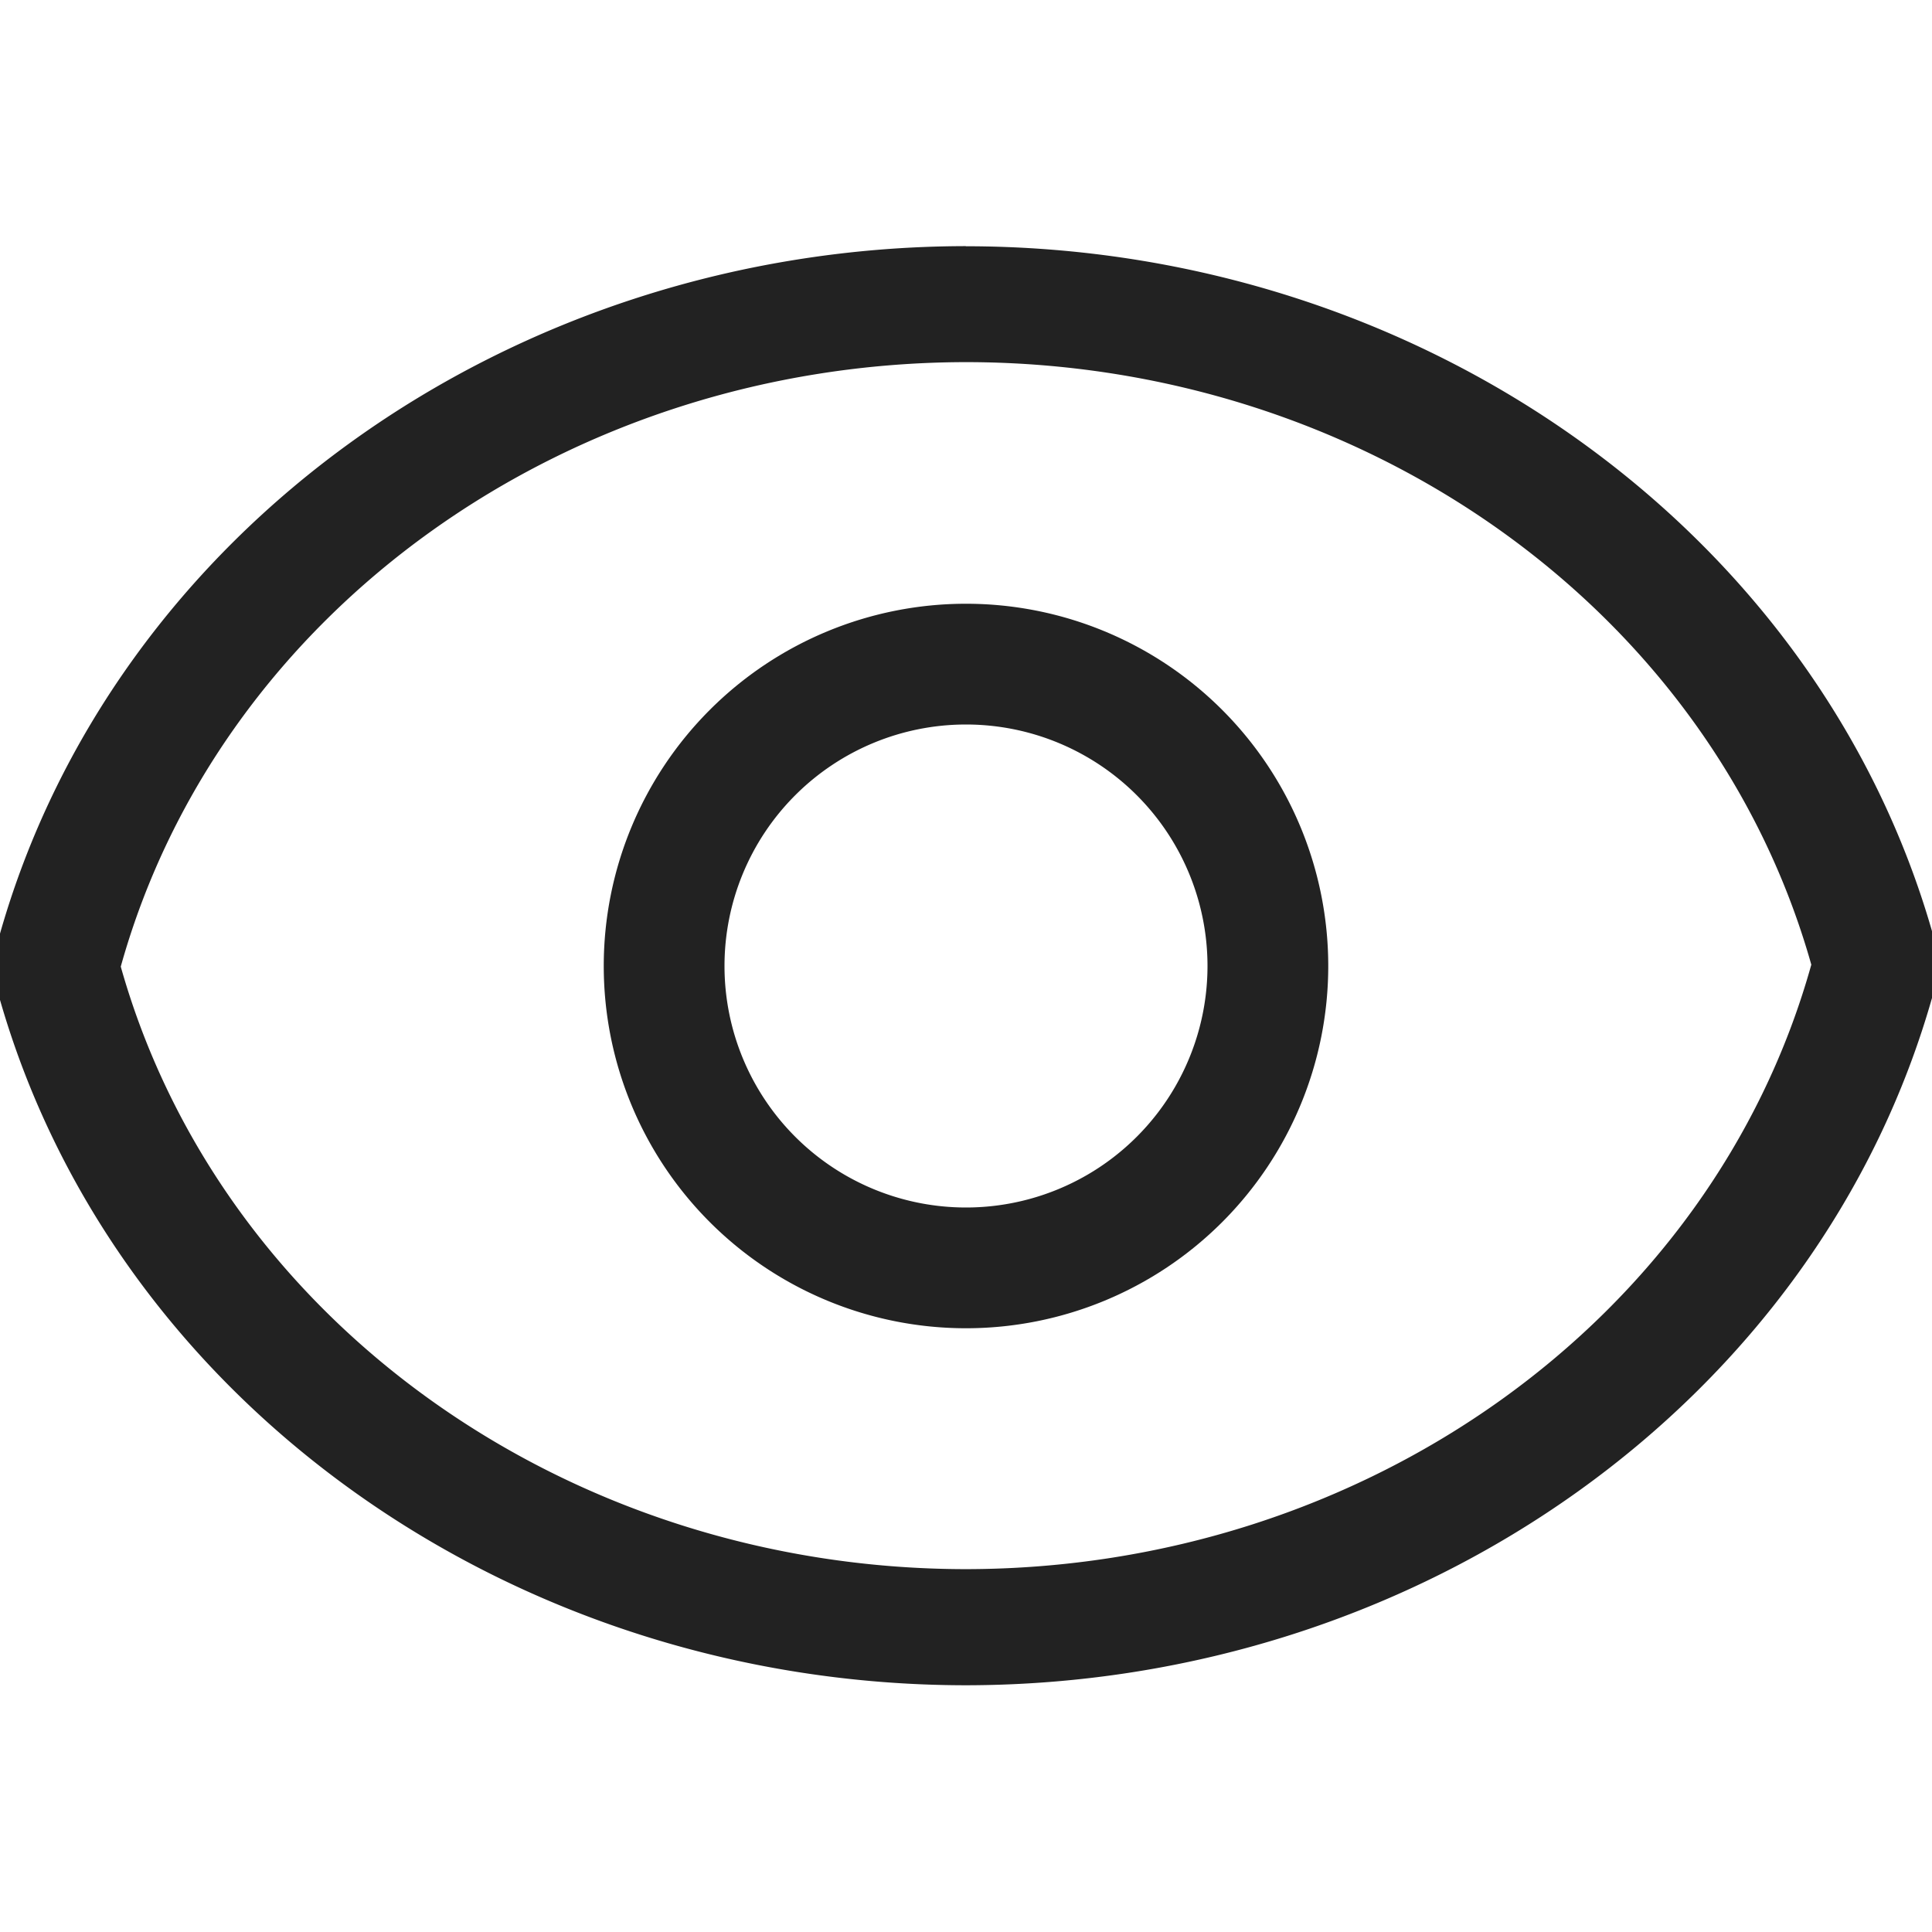 <svg width="16" height="16" version="1.1" xmlns="http://www.w3.org/2000/svg">
 <g transform="matrix(.905 0 0 .833 .763 1.333)" fill="#222222">
  <path transform="matrix(1.105 0 0 1.2 -.843 -1.6)" d="m7.998 2.039c-3.77 0.005-7.07 2.367-8.008 5.731a1.042 0.96 0 0 0 0 0.479c0.946 3.356 4.246 5.711 8.01 5.713a1.042 0.96 0 0 0 0.002 0c3.77-0.005 7.07-2.367 8.008-5.731a1.042 0.96 0 0 0 0-0.48c-0.946-3.356-4.246-5.709-8.01-5.711a1.042 0.96 0 0 0-0.002 0zm0.002 0.961c3.295 0.002 6.172 2.054 7 4.992-0.821 2.944-3.7 5.004-7 5.008-3.295-0.002-6.172-2.054-7-4.992 0.821-2.944 3.7-5.004 7-5.008z" fill="#222222"/>
 </g>
 <path d="m8 5a3 3 0 0 0-3 3 3 3 0 0 0 3 3 3 3 0 0 0 3-3 3 3 0 0 0-3-3zm0 1a2 2 0 0 1 2 2 2 2 0 0 1-2 2 2 2 0 0 1-2-2 2 2 0 0 1 2-2z" fill="#222222"/>
</svg>
